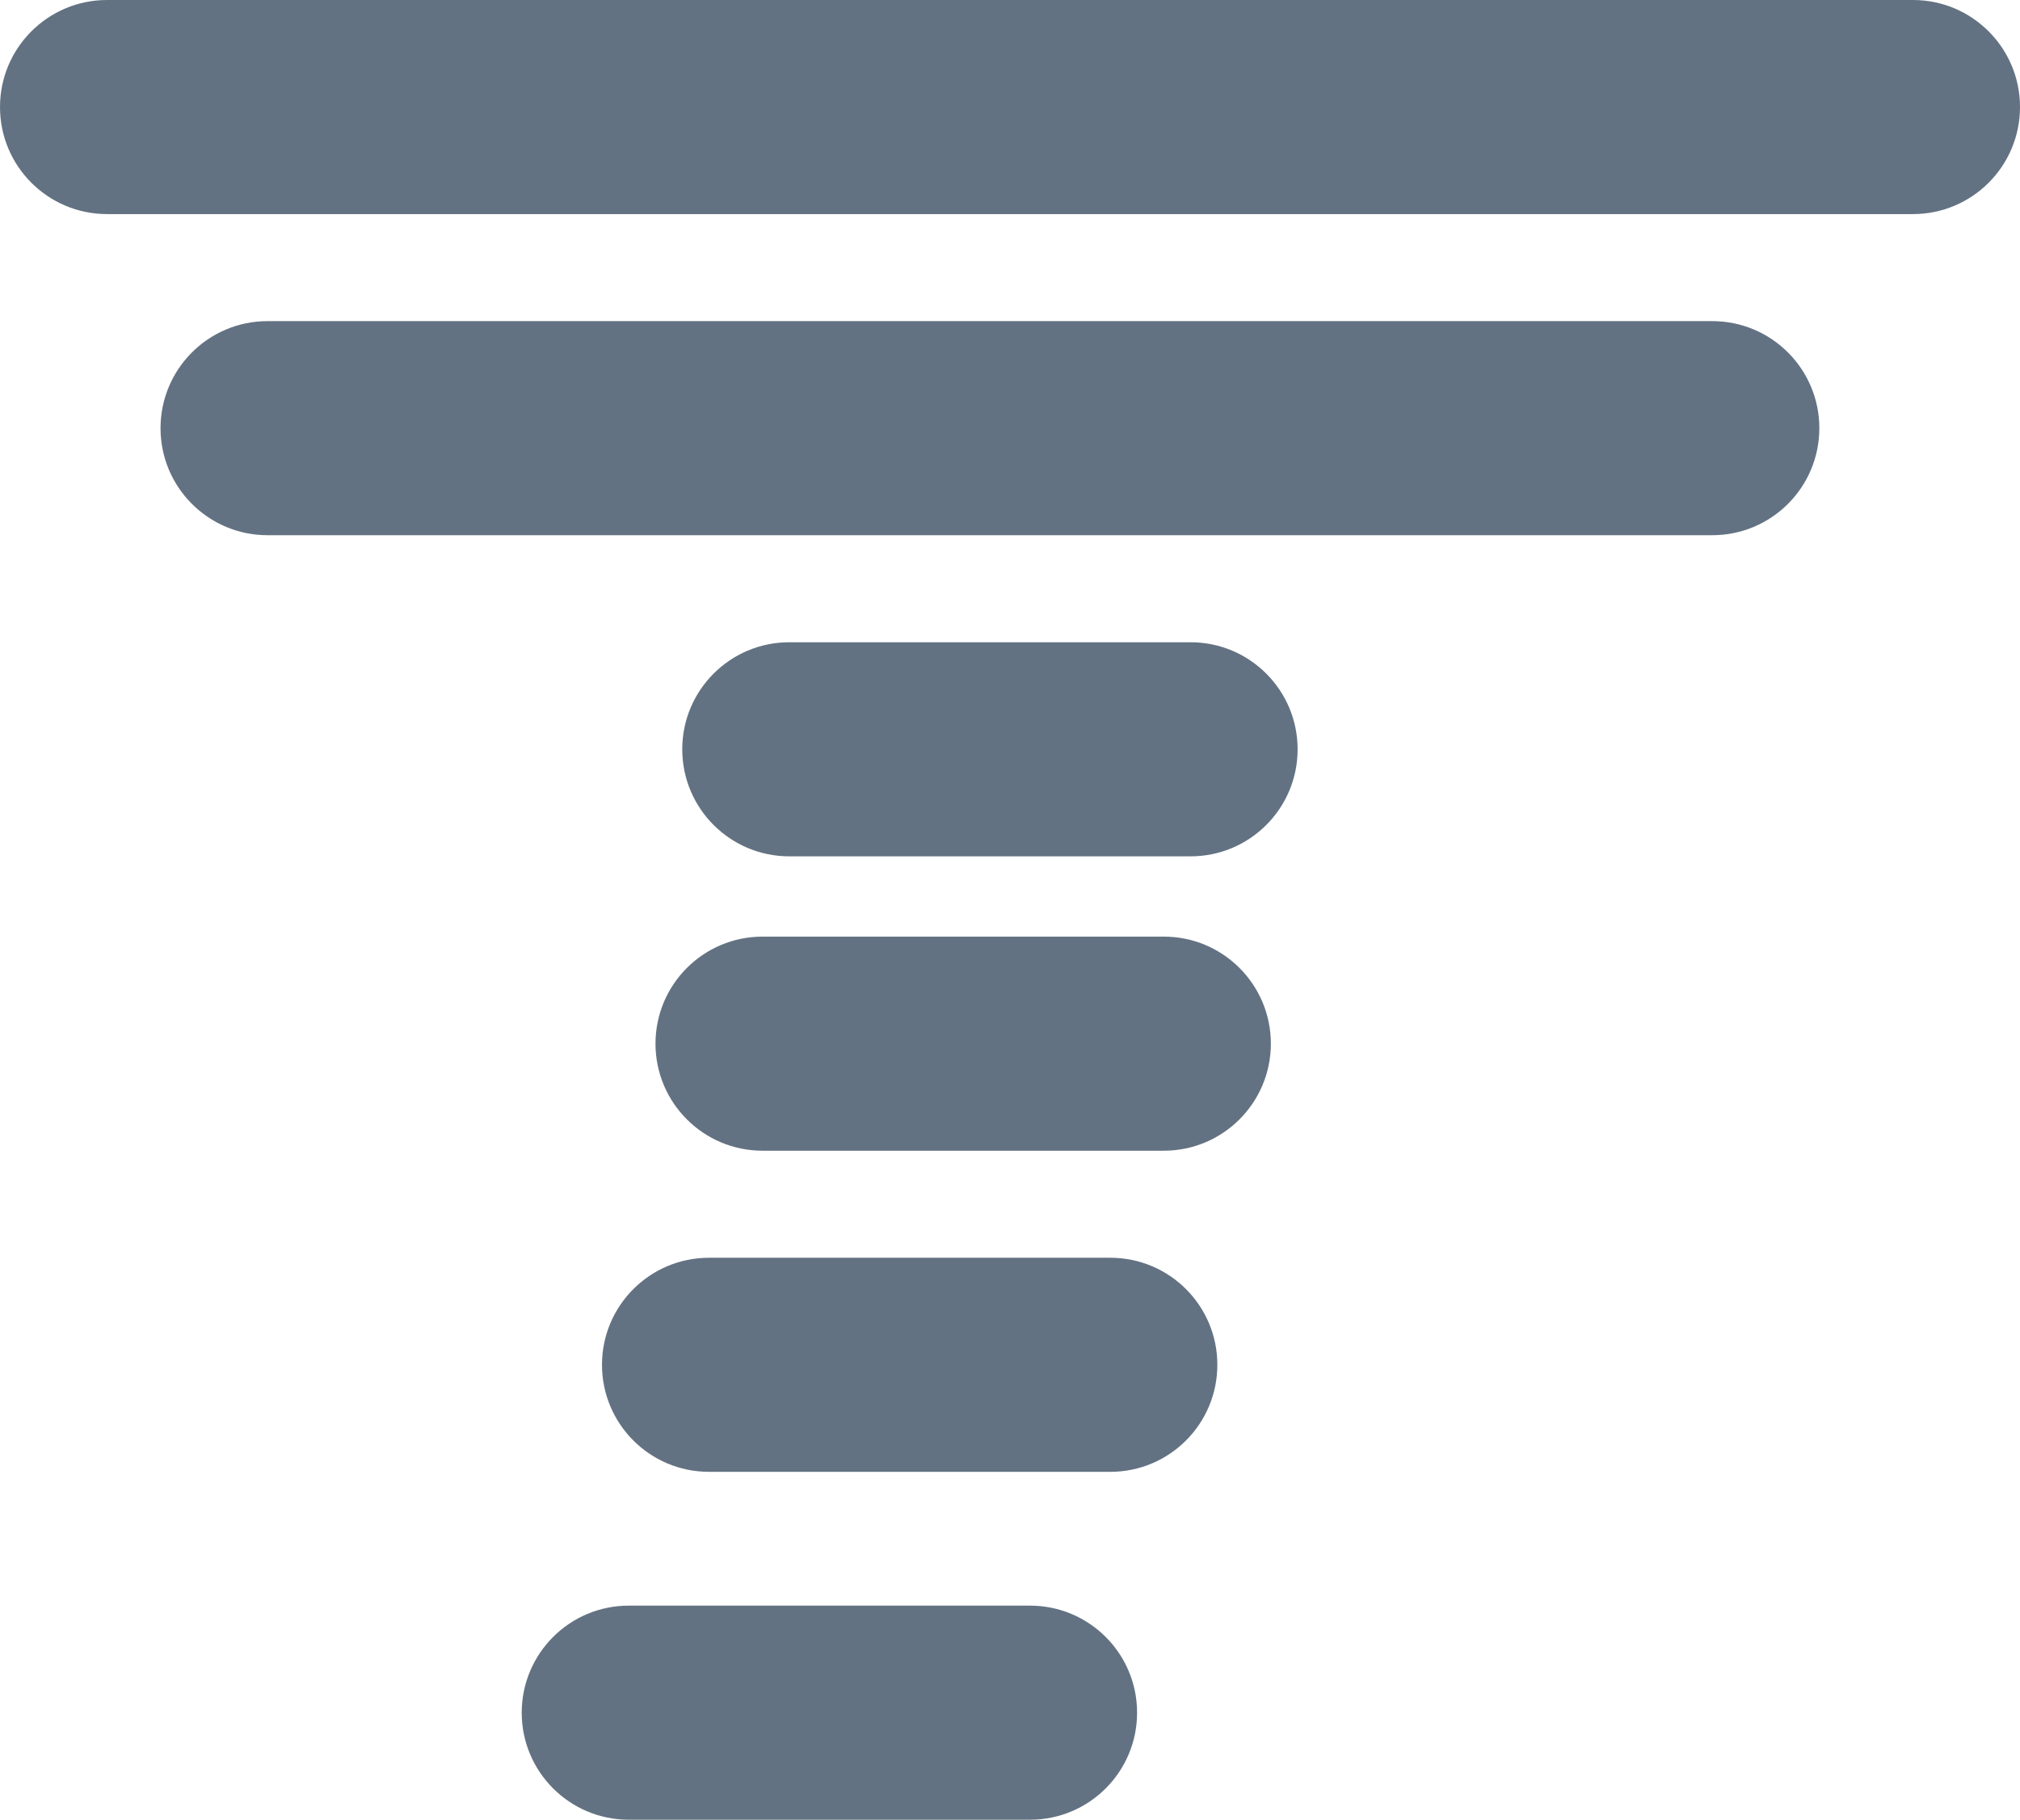 <svg width="151" height="136" viewBox="0 0 151 136" fill="none" xmlns="http://www.w3.org/2000/svg">
<path d="M51 56C51 51.582 54.582 48 59 48H89C93.418 48 97 51.582 97 56C97 60.418 93.418 64 89 64H59C54.582 64 51 60.418 51 56Z" fill="#637282"/>
<path d="M12 32C12 27.582 15.582 24 20 24H128C132.418 24 136 27.582 136 32C136 36.418 132.418 40 128 40H20C15.582 40 12 36.418 12 32Z" fill="#637282"/>
<path d="M0 8C0 3.582 3.582 0 8 0H143C147.418 0 151 3.582 151 8C151 12.418 147.418 16 143 16H8C3.582 16 0 12.418 0 8Z" fill="#637282"/>
<path d="M49 78C49 73.582 52.582 70 57 70H87C91.418 70 95 73.582 95 78C95 82.418 91.418 86 87 86H57C52.582 86 49 82.418 49 78Z" fill="#637282"/>
<path d="M45 102C45 97.582 48.582 94 53 94H83C87.418 94 91 97.582 91 102C91 106.418 87.418 110 83 110H53C48.582 110 45 106.418 45 102Z" fill="#637282"/>
<path d="M39 128C39 123.582 42.582 120 47 120H77C81.418 120 85 123.582 85 128C85 132.418 81.418 136 77 136H47C42.582 136 39 132.418 39 128Z" fill="#637282"/>
</svg>
